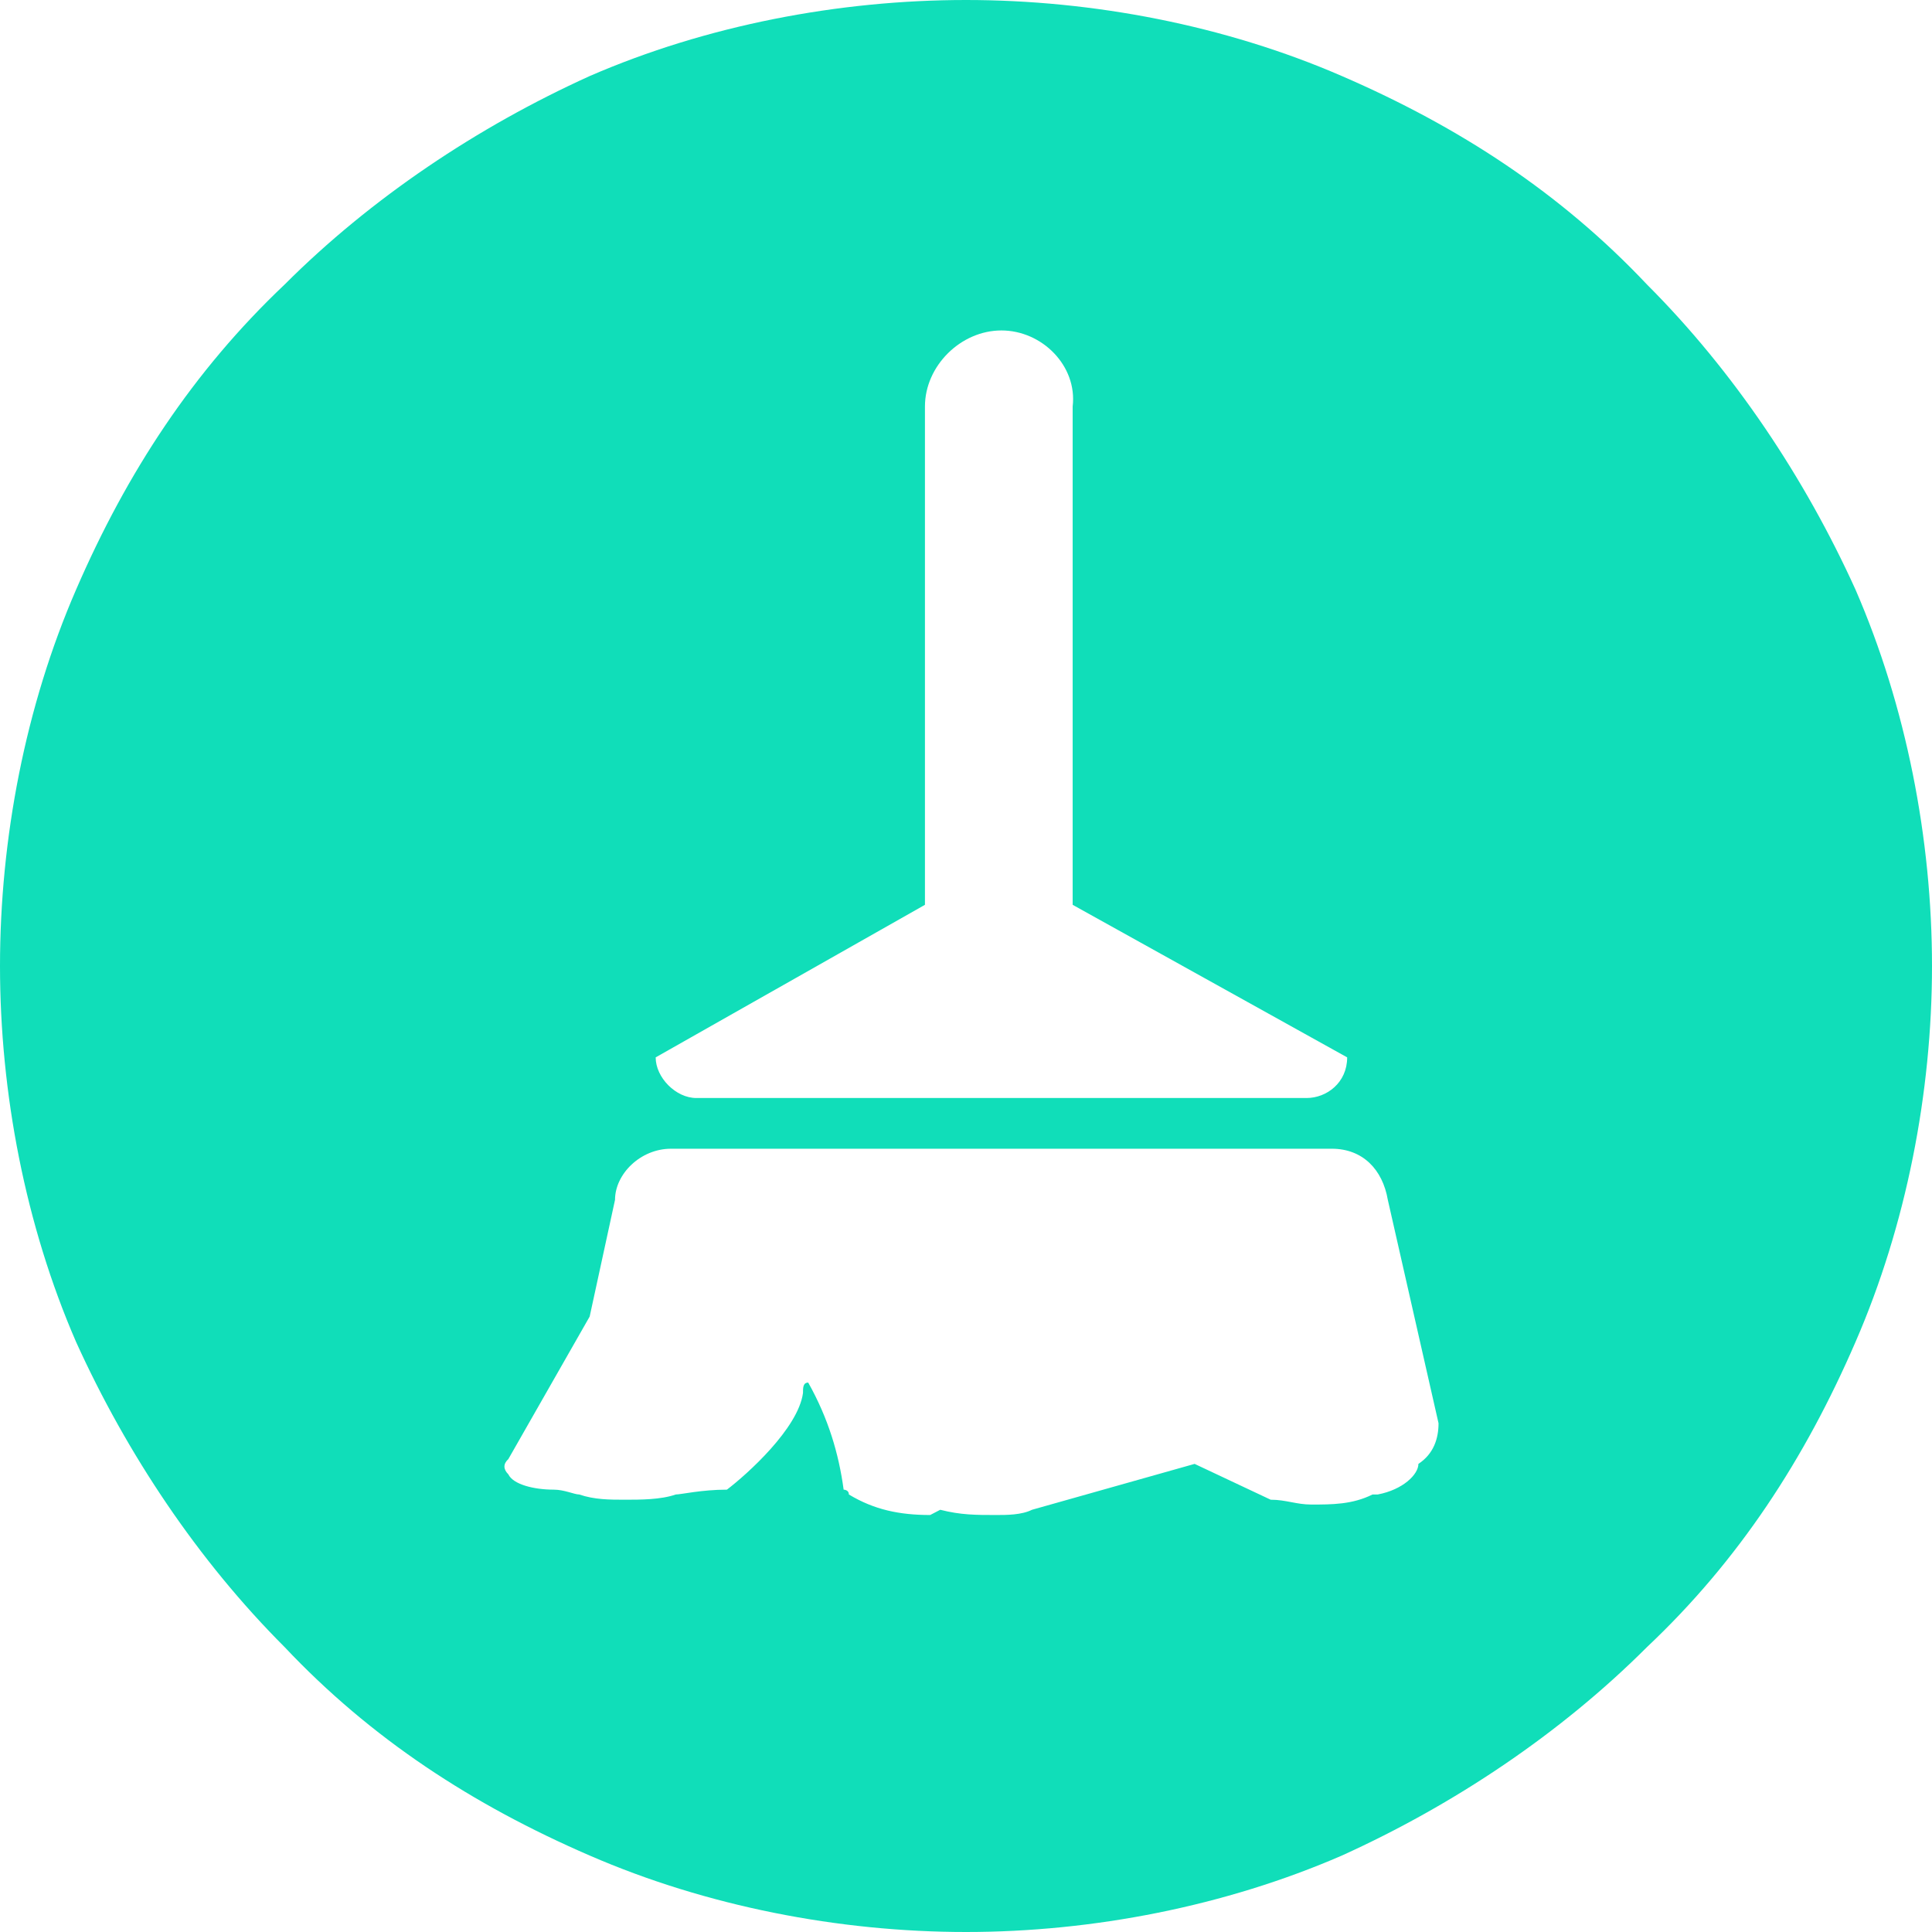 <!--
  - Copyright (c) 2025 Huawei Device Co., Ltd.
  - Licensed under the Apache License, Version 2.0 (the "License");
  - you may not use this file except in compliance with the License.
  - You may obtain a copy of the License at
  -
  -     http://www.apache.org/licenses/LICENSE-2.0
  -
  - Unless required by applicable law or agreed to in writing, software
  - distributed under the License is distributed on an "AS IS" BASIS,
  - WITHOUT WARRANTIES OR CONDITIONS OF ANY KIND, either express or implied.
  - See the License for the specific language governing permissions and
  - limitations under the License.
  -->

<svg width="48" height="48" viewBox="0 0 48 48" fill="none" xmlns="http://www.w3.org/2000/svg" xmlns:xlink="http://www.w3.org/1999/xlink">
	<desc>
			Created with Pixso.
	</desc>
	<defs/>
	<path id="path" d="M24 48C20.84 48 17.55 47.36 14.65 46.1C11.74 44.84 9.22 43.2 7.07 40.92C4.92 38.77 3.15 36.12 1.89 33.34C0.63 30.44 0 27.15 0 24C0 20.84 0.63 17.55 1.89 14.65C3.15 11.74 4.8 9.22 7.07 7.07C9.22 4.92 11.87 3.15 14.65 1.89C17.55 0.63 20.84 0 24 0C27.15 0 30.44 0.63 33.34 1.89C36.25 3.15 38.77 4.79 40.92 7.07C43.07 9.22 44.84 11.87 46.1 14.65C47.36 17.55 48 20.84 48 24C48 27.15 47.36 30.44 46.1 33.34C44.84 36.25 43.2 38.77 40.92 40.92C38.77 43.07 36.12 44.84 33.34 46.1C30.44 47.36 27.15 48 24 48ZM23.36 37.51C23.87 37.64 24.25 37.64 24.75 37.64C25.01 37.64 25.38 37.64 25.64 37.51L29.68 36.37L31.57 37.26C31.95 37.26 32.21 37.38 32.58 37.38C33.09 37.38 33.6 37.38 34.1 37.13L34.23 37.13C34.86 37.01 35.24 36.63 35.24 36.37C35.62 36.12 35.74 35.74 35.74 35.36L34.48 29.81C34.35 29.05 33.85 28.54 33.09 28.54L16.67 28.54C15.91 28.54 15.28 29.17 15.28 29.81L14.65 32.71L12.63 36.25C12.5 36.37 12.5 36.5 12.63 36.63C12.75 36.88 13.26 37.01 13.76 37.01C14.02 37.01 14.27 37.13 14.39 37.13C14.77 37.26 15.15 37.26 15.53 37.26C15.91 37.26 16.42 37.26 16.79 37.13C16.92 37.13 17.43 37.01 18.06 37.01C18.56 36.63 19.83 35.49 19.95 34.61C19.95 34.48 19.95 34.35 20.08 34.35C20.58 35.24 20.84 36.12 20.96 37.01C20.96 37.01 21.09 37.01 21.09 37.13C21.72 37.51 22.35 37.64 23.11 37.64L23.36 37.51ZM24.88 8.21C23.87 8.21 22.98 9.09 22.98 10.1L22.98 22.48L16.29 26.27C16.29 26.77 16.79 27.28 17.3 27.28L32.46 27.28C32.96 27.28 33.47 26.9 33.47 26.27L26.65 22.48L26.65 10.1C26.77 9.09 25.89 8.21 24.88 8.21Z" fill="#10DEB9" fill-opacity="1" fill-rule="nonzero"/>
</svg>
